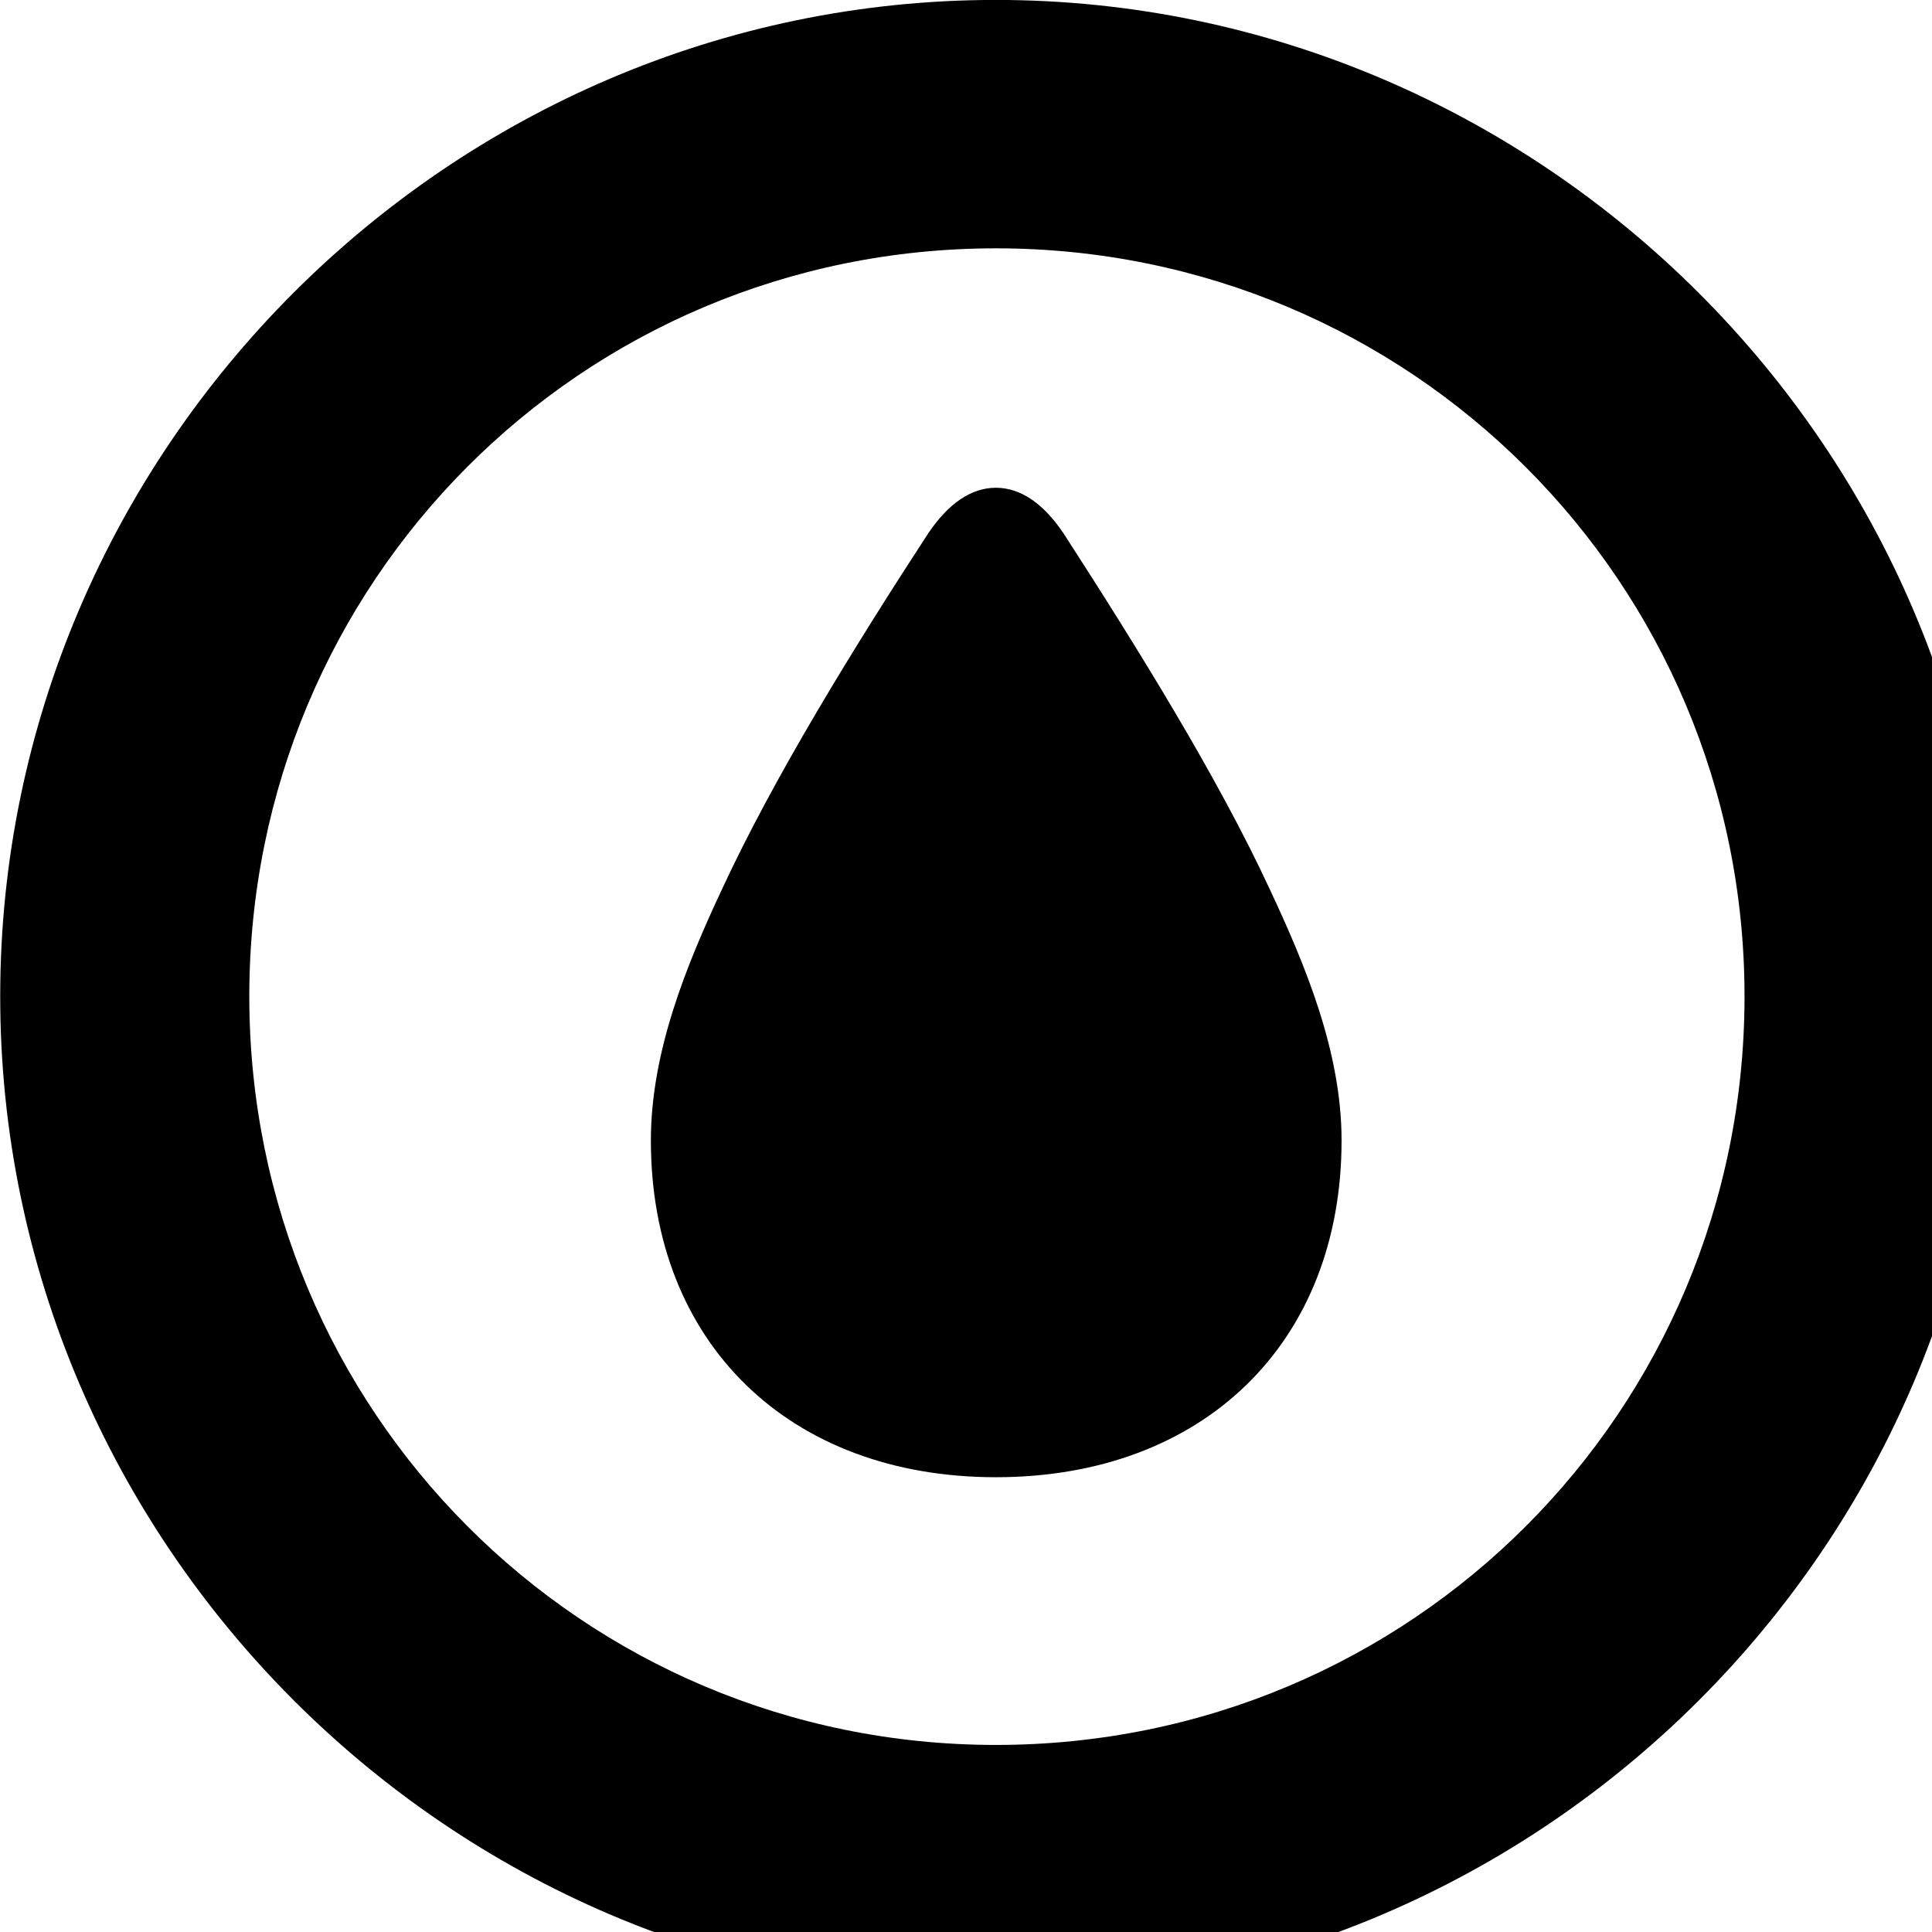 <svg xmlns="http://www.w3.org/2000/svg" viewBox="0 0 28 28" width="28" height="28">
  <path d="M14.433 28.889C22.363 28.889 28.873 22.369 28.873 14.439C28.873 6.519 22.353 -0.001 14.433 -0.001C6.513 -0.001 0.003 6.519 0.003 14.439C0.003 22.369 6.523 28.889 14.433 28.889ZM14.433 25.289C8.433 25.289 3.613 20.449 3.613 14.439C3.613 8.439 8.423 3.599 14.433 3.599C20.443 3.599 25.283 8.439 25.283 14.439C25.283 20.449 20.453 25.289 14.433 25.289ZM14.433 21.409C17.443 21.409 19.443 19.459 19.443 16.529C19.443 15.249 18.923 13.999 18.403 12.889C17.653 11.269 16.473 9.369 15.413 7.729C15.123 7.299 14.793 7.069 14.433 7.069C14.073 7.069 13.743 7.299 13.453 7.729C12.383 9.369 11.213 11.269 10.463 12.889C9.943 13.999 9.433 15.249 9.433 16.529C9.433 19.459 11.433 21.409 14.433 21.409Z" />
</svg>